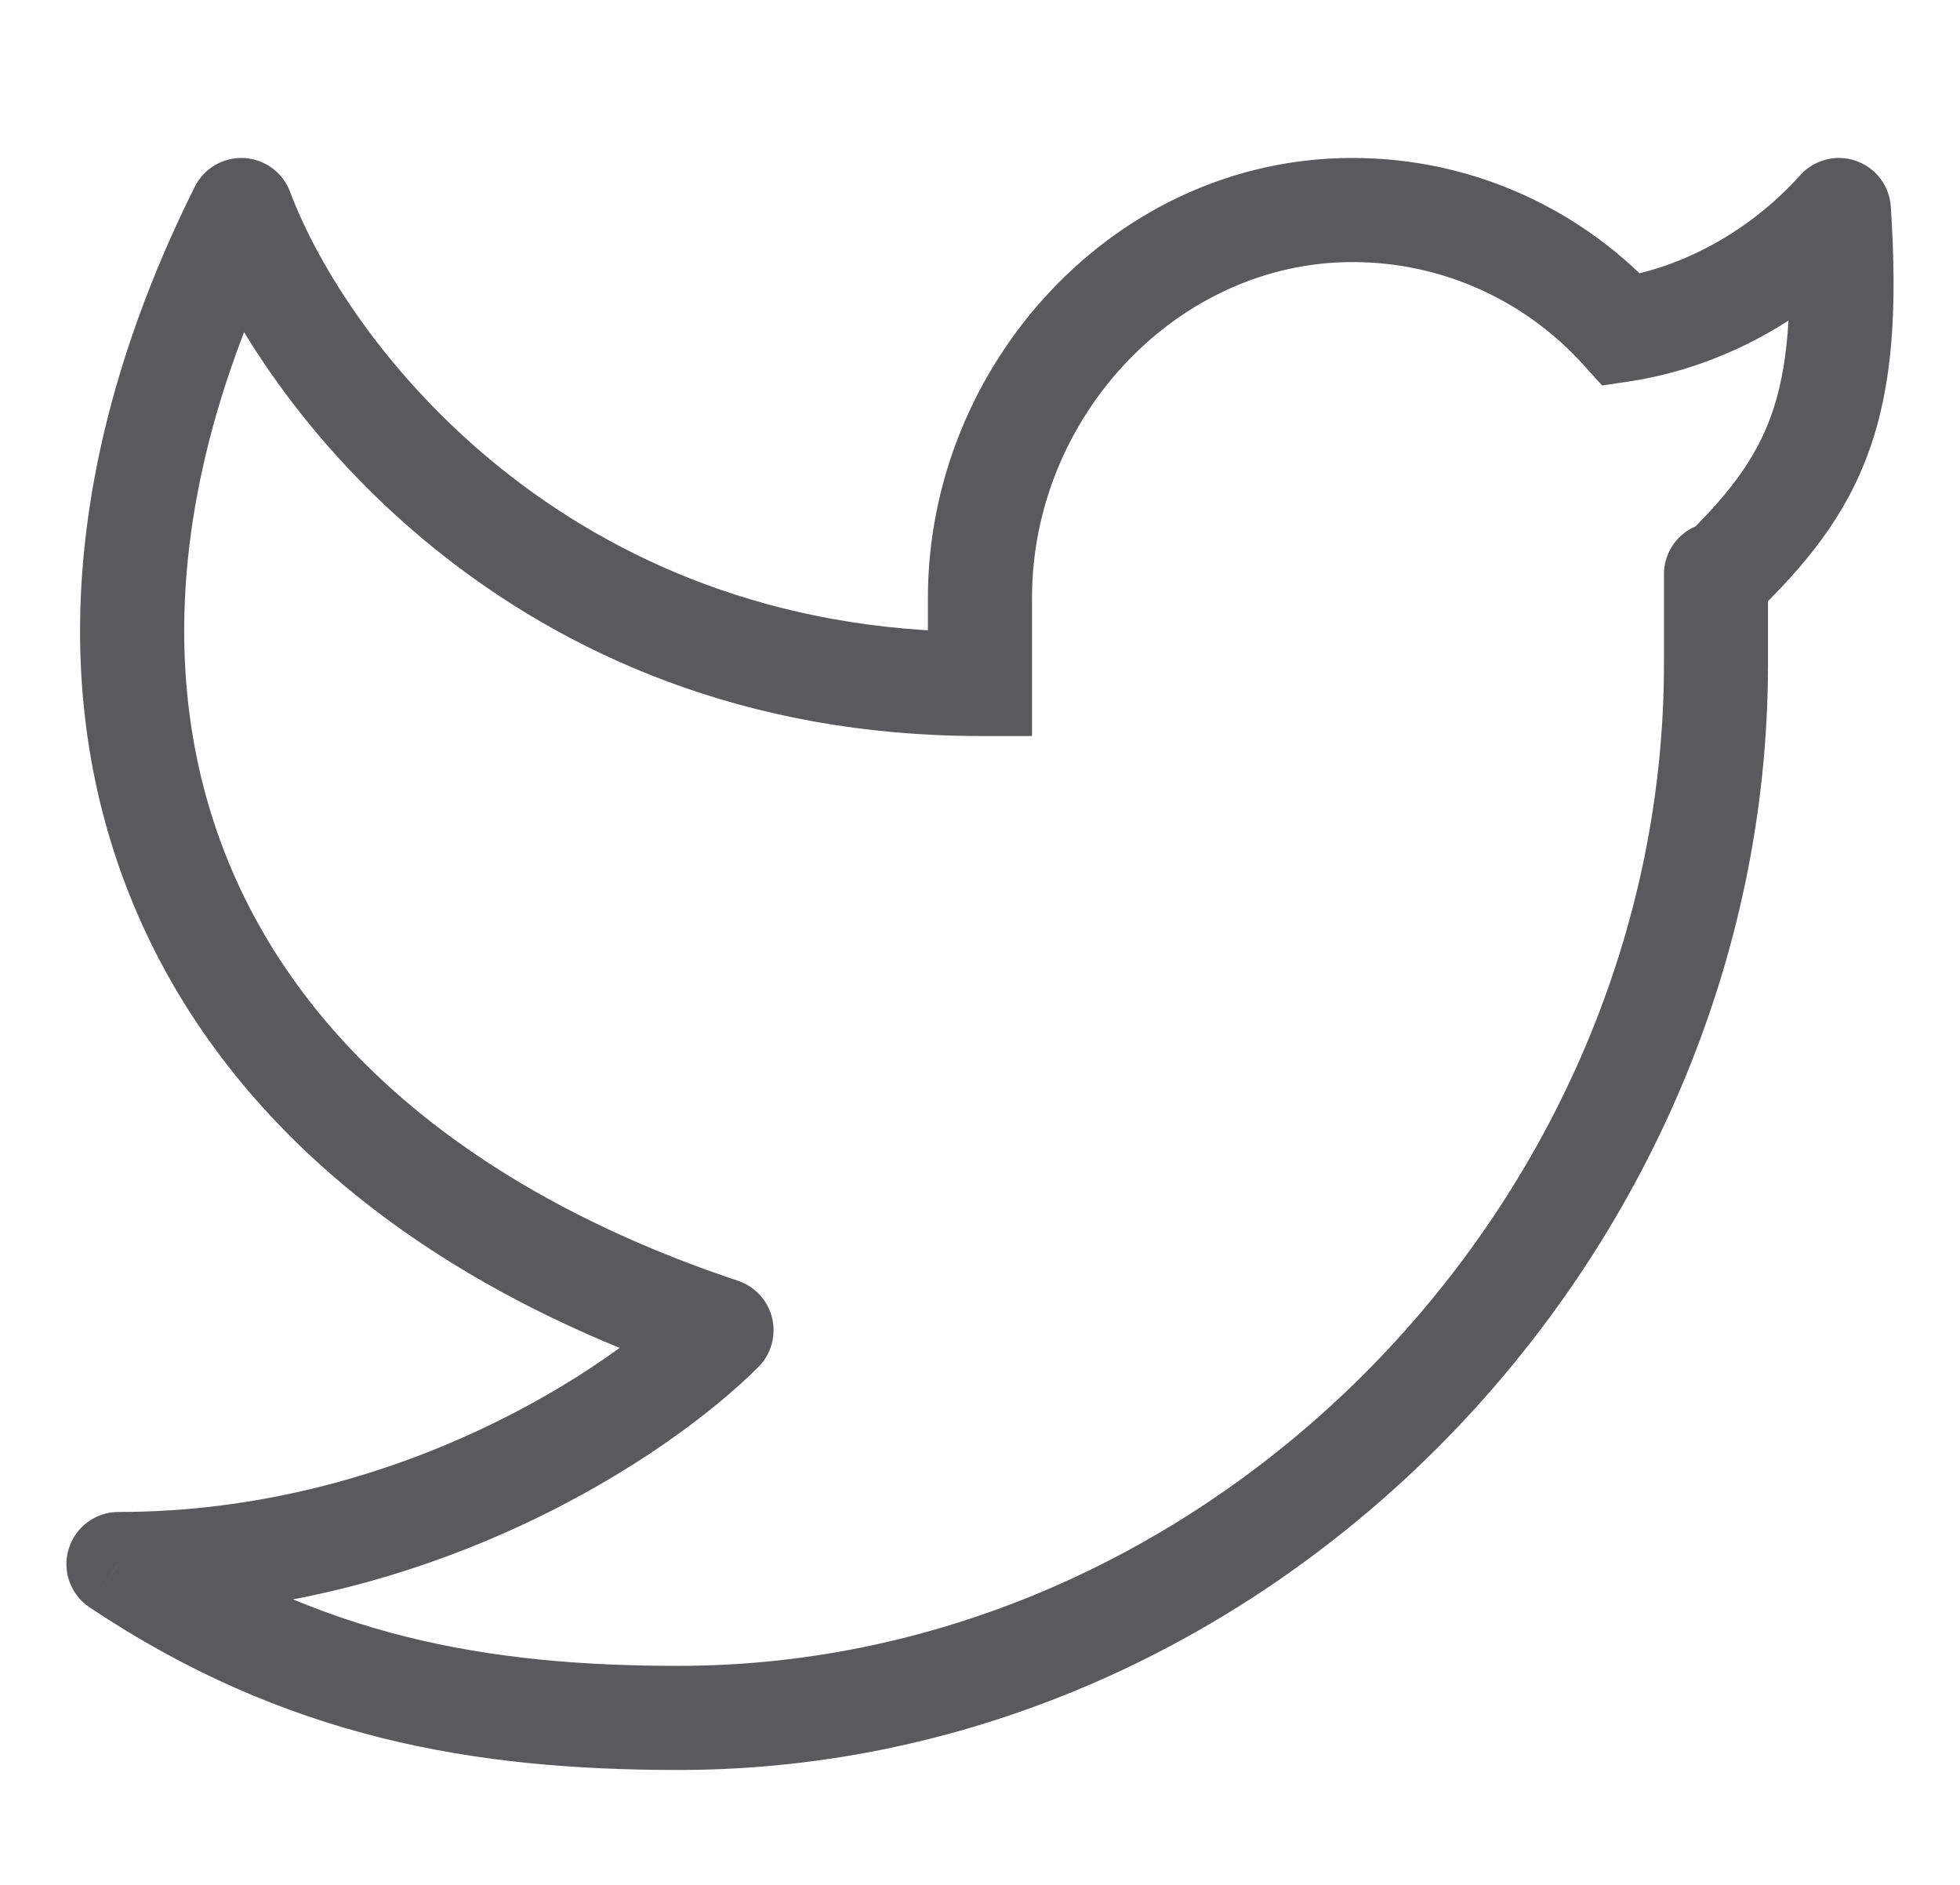 <svg width="26" height="25" viewBox="0 0 26 25" fill="none" xmlns="http://www.w3.org/2000/svg">
<path d="M24.393 2.786L25.082 2.74C25.064 2.463 24.881 2.224 24.619 2.133C24.357 2.042 24.066 2.118 23.88 2.324L24.393 2.786ZM23.453 7.617C23.453 7.235 23.144 6.926 22.763 6.926C22.382 6.926 22.073 7.235 22.073 7.617H23.453ZM13 9.071V9.762H13.69V9.071H13ZM3.201 2.786L3.848 2.544C3.752 2.286 3.512 2.111 3.238 2.096C2.963 2.082 2.706 2.231 2.584 2.477L3.201 2.786ZM9.571 17.643L10.06 18.131C10.229 17.962 10.298 17.717 10.243 17.484C10.188 17.251 10.017 17.064 9.79 16.988L9.571 17.643ZM1.571 20.745V20.054C1.267 20.054 0.999 20.253 0.911 20.545C0.822 20.836 0.935 21.15 1.188 21.319L1.571 20.745ZM21.516 4.375L21.004 4.838L21.253 5.113L21.619 5.058L21.516 4.375ZM23.704 2.831C23.789 4.108 23.712 4.899 23.498 5.503C23.288 6.093 22.924 6.573 22.285 7.185L23.241 8.182C23.949 7.503 24.487 6.846 24.799 5.965C25.107 5.098 25.171 4.086 25.082 2.74L23.704 2.831ZM23.453 8.806V7.684H22.073V8.806H23.453ZM23.453 7.684V7.617H22.073V7.684H23.453ZM12.309 7.929V9.071H13.69V7.929H12.309ZM17.94 2.095C14.785 2.095 12.309 4.841 12.309 7.929H13.69C13.69 5.532 15.618 3.476 17.94 3.476V2.095ZM22.073 8.806C22.073 15.934 16.089 22.095 9 22.095V23.476C16.878 23.476 23.453 16.669 23.453 8.806H22.073ZM2.555 3.028C3.441 5.396 6.768 9.762 13 9.762V8.381C7.495 8.381 4.592 4.53 3.848 2.544L2.555 3.028ZM2.584 2.477C0.888 5.873 0.596 9.189 1.776 12.011C2.955 14.834 5.55 17.028 9.353 18.298L9.79 16.988C6.257 15.808 4.037 13.84 3.05 11.479C2.063 9.118 2.254 6.229 3.819 3.094L2.584 2.477ZM9.083 17.155C8.094 18.145 5.26 20.054 1.571 20.054V21.435C5.707 21.435 8.875 19.318 10.06 18.131L9.083 17.155ZM22.028 3.912C21.02 2.797 19.561 2.095 17.94 2.095V3.476C19.154 3.476 20.246 4 21.004 4.838L22.028 3.912ZM21.619 5.058C22.831 4.874 24.016 4.237 24.907 3.248L23.88 2.324C23.195 3.085 22.296 3.558 21.413 3.692L21.619 5.058ZM1.188 21.319C3.783 23.052 6.28 23.476 9 23.476V22.095C6.451 22.095 4.25 21.703 1.955 20.171L1.188 21.319Z" fill="#5A5A5C"/>
</svg>
